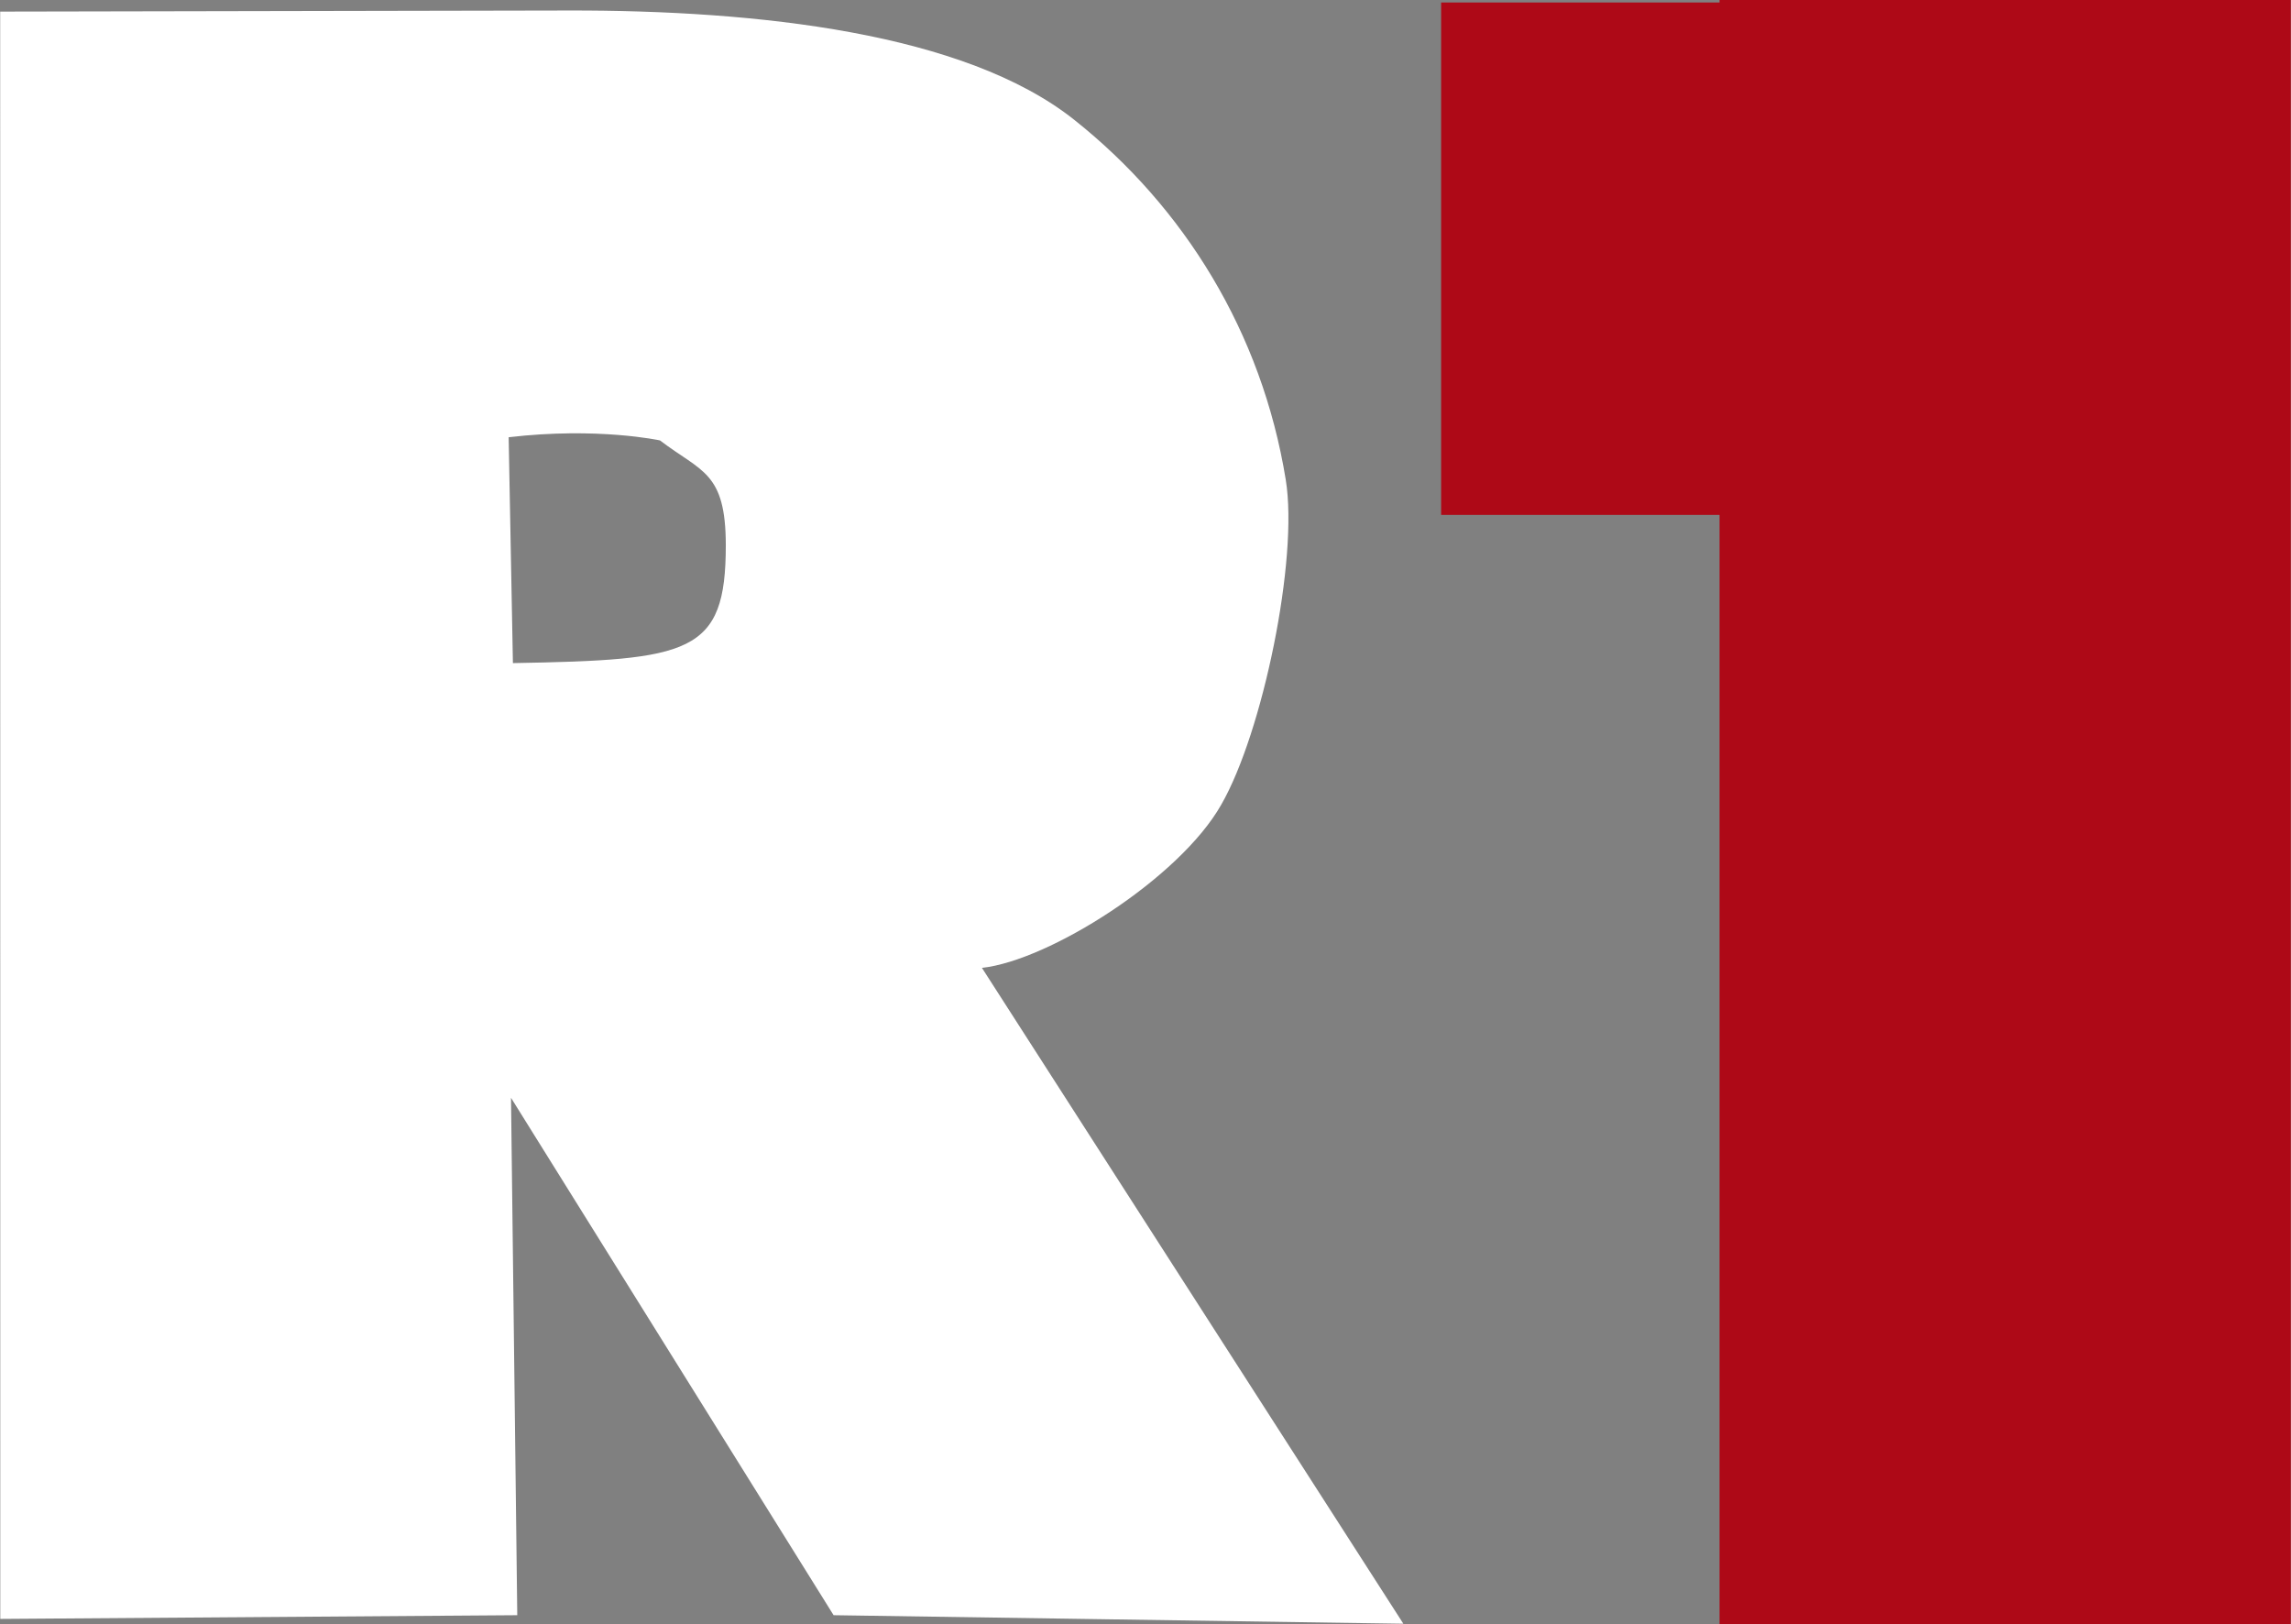 <svg width="95.501" height="67.706" viewBox="0 0 25.268 17.914" xmlns="http://www.w3.org/2000/svg">
    <rect x="0" y="0" width="25.268" height="17.914" fill="#808080" stroke="none"/>
    <path d="M.002.128L6.27.116c2.086-.004 4.37.245 5.579 1.206s2.067 2.338 2.332 3.969c.142.871-.254 2.788-.712 3.584-.46.812-1.9 1.719-2.639 1.799l4.648 7.233-6.284-.094-3.558-5.706.069 5.706-5.702.041zM5.61 4.822l.047 2.491c1.959-.035 2.348-.1 2.348-1.298 0-.814-.268-.808-.726-1.158 0 0-.687-.15-1.669-.035z" fill="#fff" aria-label="R"/>
    <path fill="#ae0917" stroke="#ae0917" stroke-width=".265" d="M16.027.16h5.433v5.386h-5.433z"/>
    <path fill="#ae0917" stroke="#ae0917" stroke-width=".265" d="M19.098.13h6.035v17.649h-6.035z"/>
</svg>
